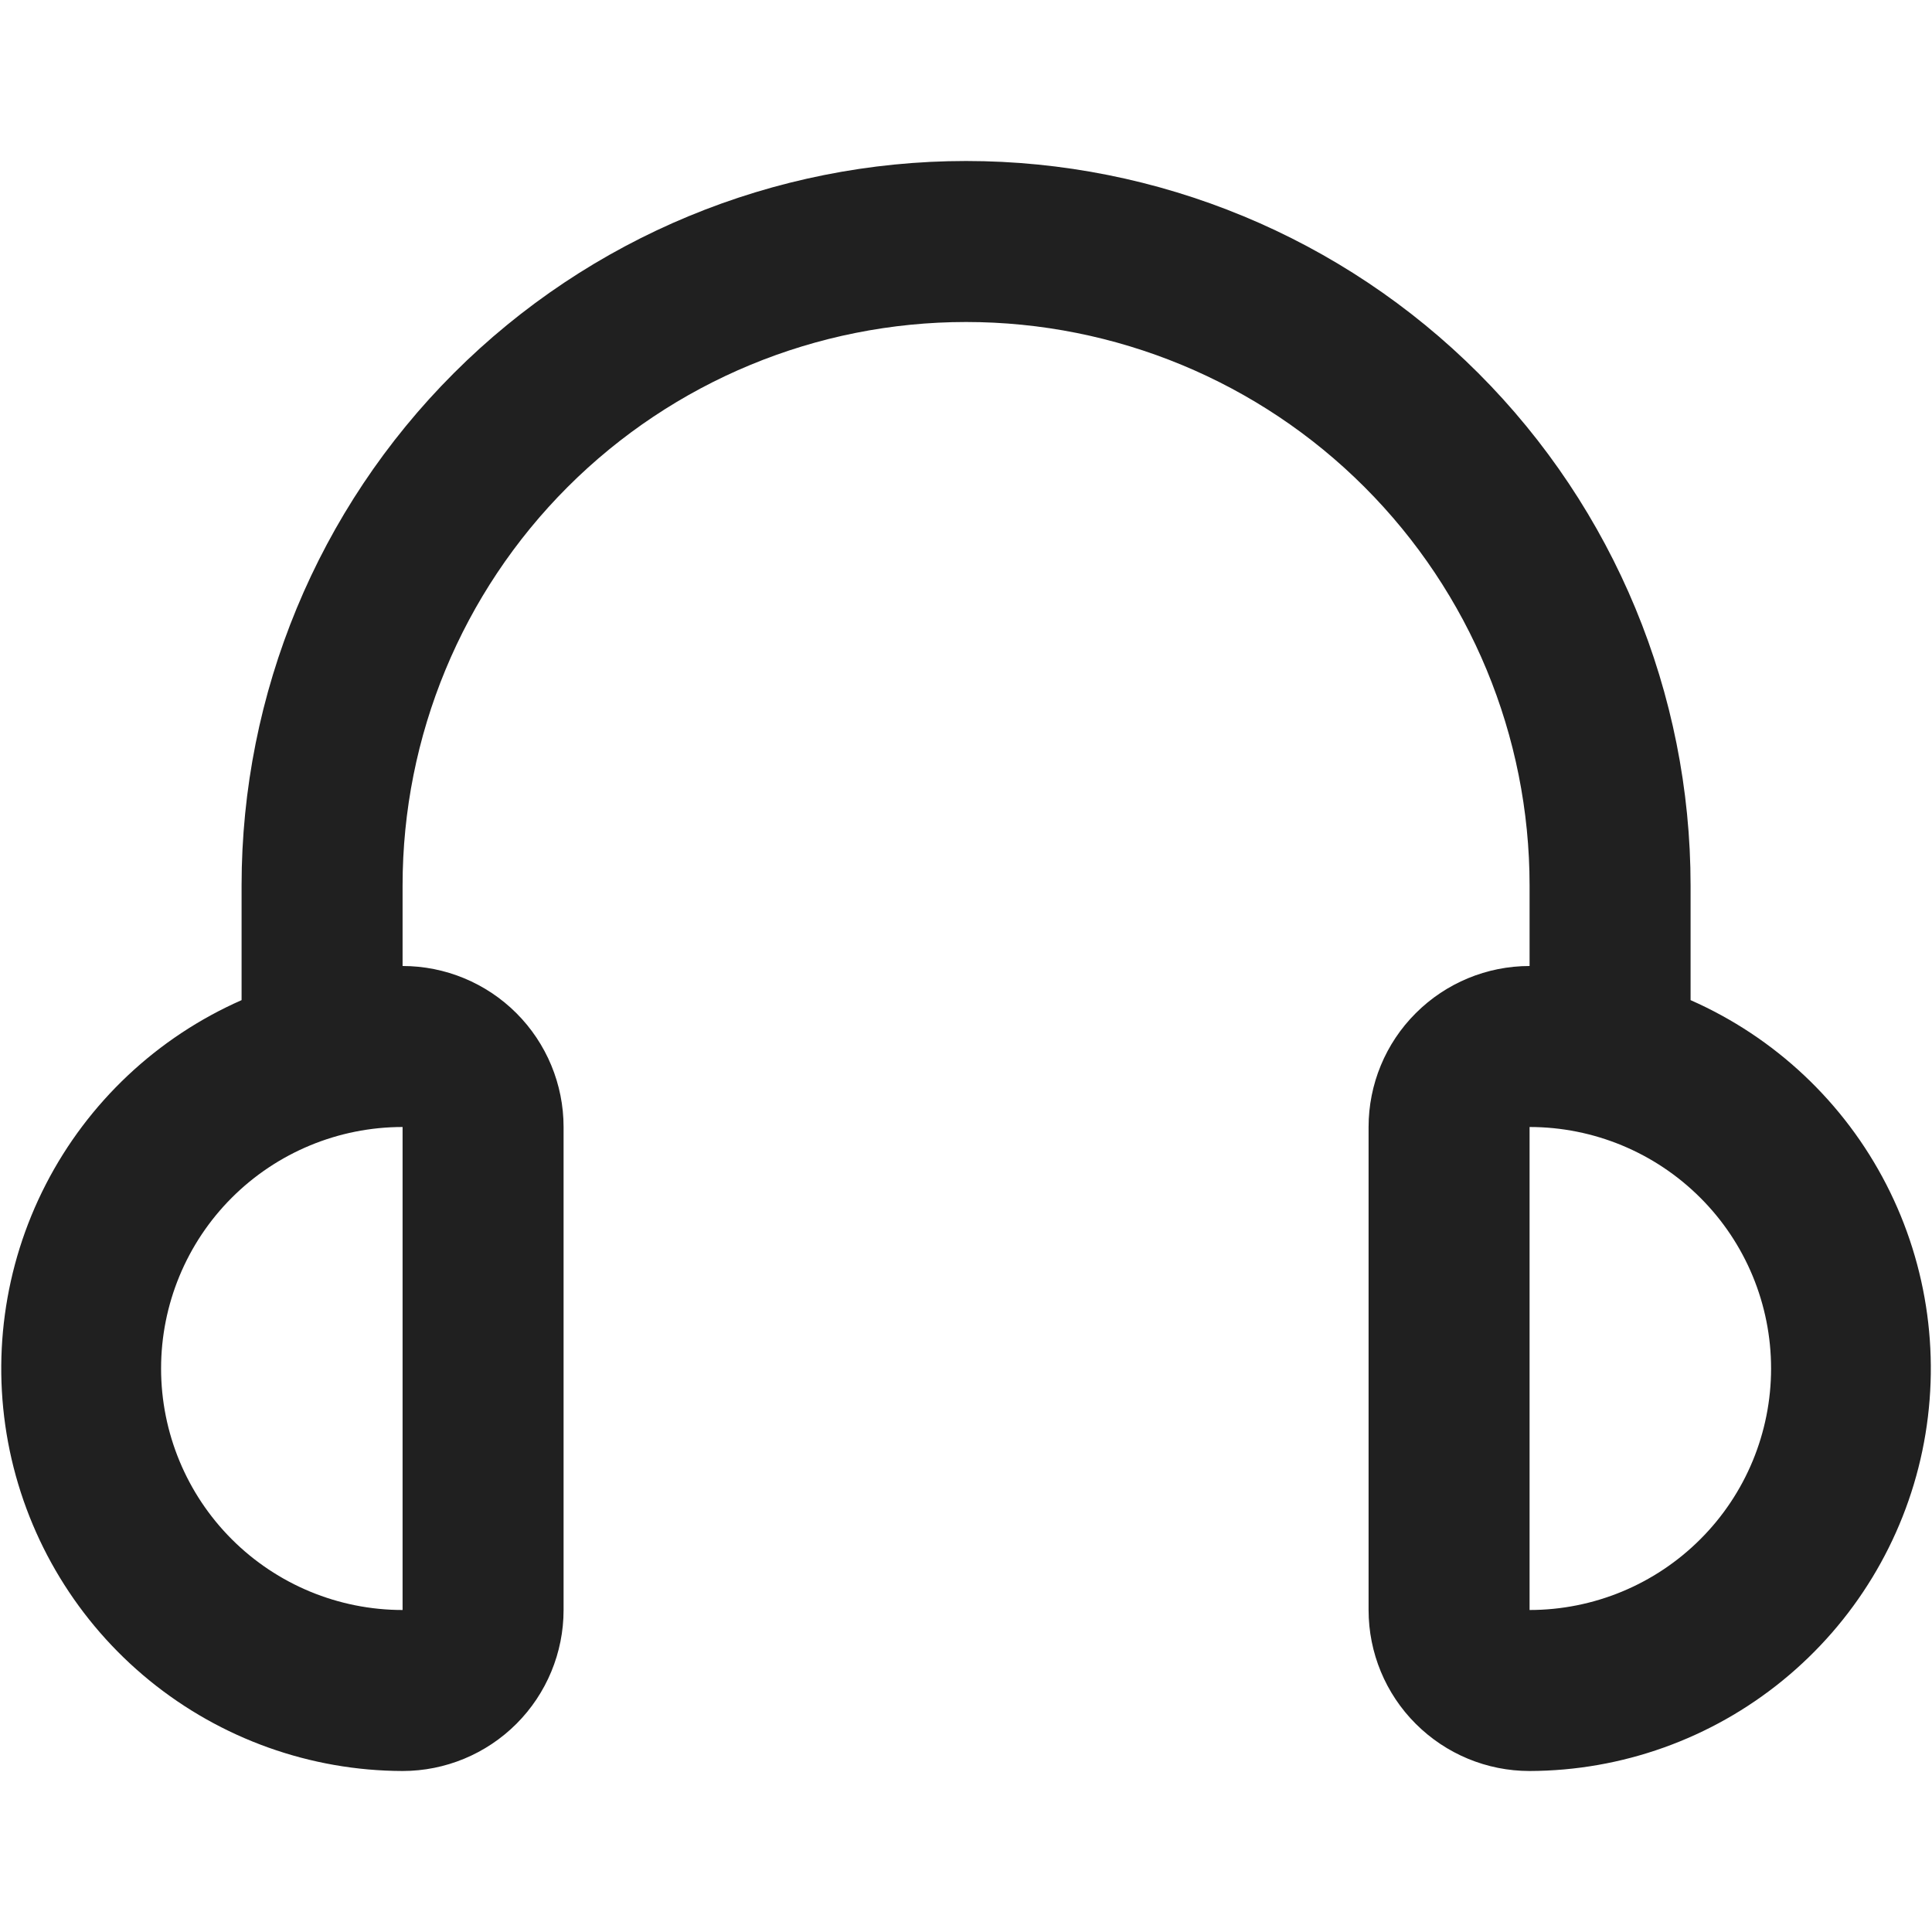 <svg width="24" height="24" viewBox="0 0 24 24" fill="none" xmlns="http://www.w3.org/2000/svg">
<path d="M21.001 12.424V11C21.001 8.613 20.052 6.324 18.365 4.636C16.677 2.948 14.388 2 12.001 2C9.614 2 7.325 2.948 5.637 4.636C3.949 6.324 3.001 8.613 3.001 11V12.424C1.952 12.886 1.093 13.694 0.569 14.713C0.045 15.732 -0.113 16.9 0.121 18.022C0.356 19.144 0.968 20.151 1.856 20.875C2.745 21.6 3.855 21.997 5.001 22C5.531 22 6.04 21.789 6.415 21.414C6.79 21.039 7.001 20.53 7.001 20V14C7.001 13.47 6.79 12.961 6.415 12.586C6.04 12.211 5.531 12 5.001 12V11C5.001 9.143 5.738 7.363 7.051 6.05C8.364 4.737 10.144 4 12.001 4C13.857 4 15.638 4.737 16.95 6.05C18.263 7.363 19.001 9.143 19.001 11V12C18.47 12 17.962 12.211 17.587 12.586C17.211 12.961 17.001 13.47 17.001 14V20C17.001 20.53 17.211 21.039 17.587 21.414C17.962 21.789 18.47 22 19.001 22C20.147 21.997 21.257 21.6 22.145 20.875C23.033 20.151 23.646 19.144 23.88 18.022C24.114 16.9 23.956 15.732 23.432 14.713C22.908 13.694 22.049 12.886 21.001 12.424ZM5.001 20C4.205 20 3.442 19.684 2.879 19.121C2.317 18.559 2.001 17.796 2.001 17C2.001 16.204 2.317 15.441 2.879 14.879C3.442 14.316 4.205 14 5.001 14V20ZM19.001 20V14C19.796 14 20.559 14.316 21.122 14.879C21.685 15.441 22.001 16.204 22.001 17C22.001 17.796 21.685 18.559 21.122 19.121C20.559 19.684 19.796 20 19.001 20Z" fill="#202020"/>
</svg>
